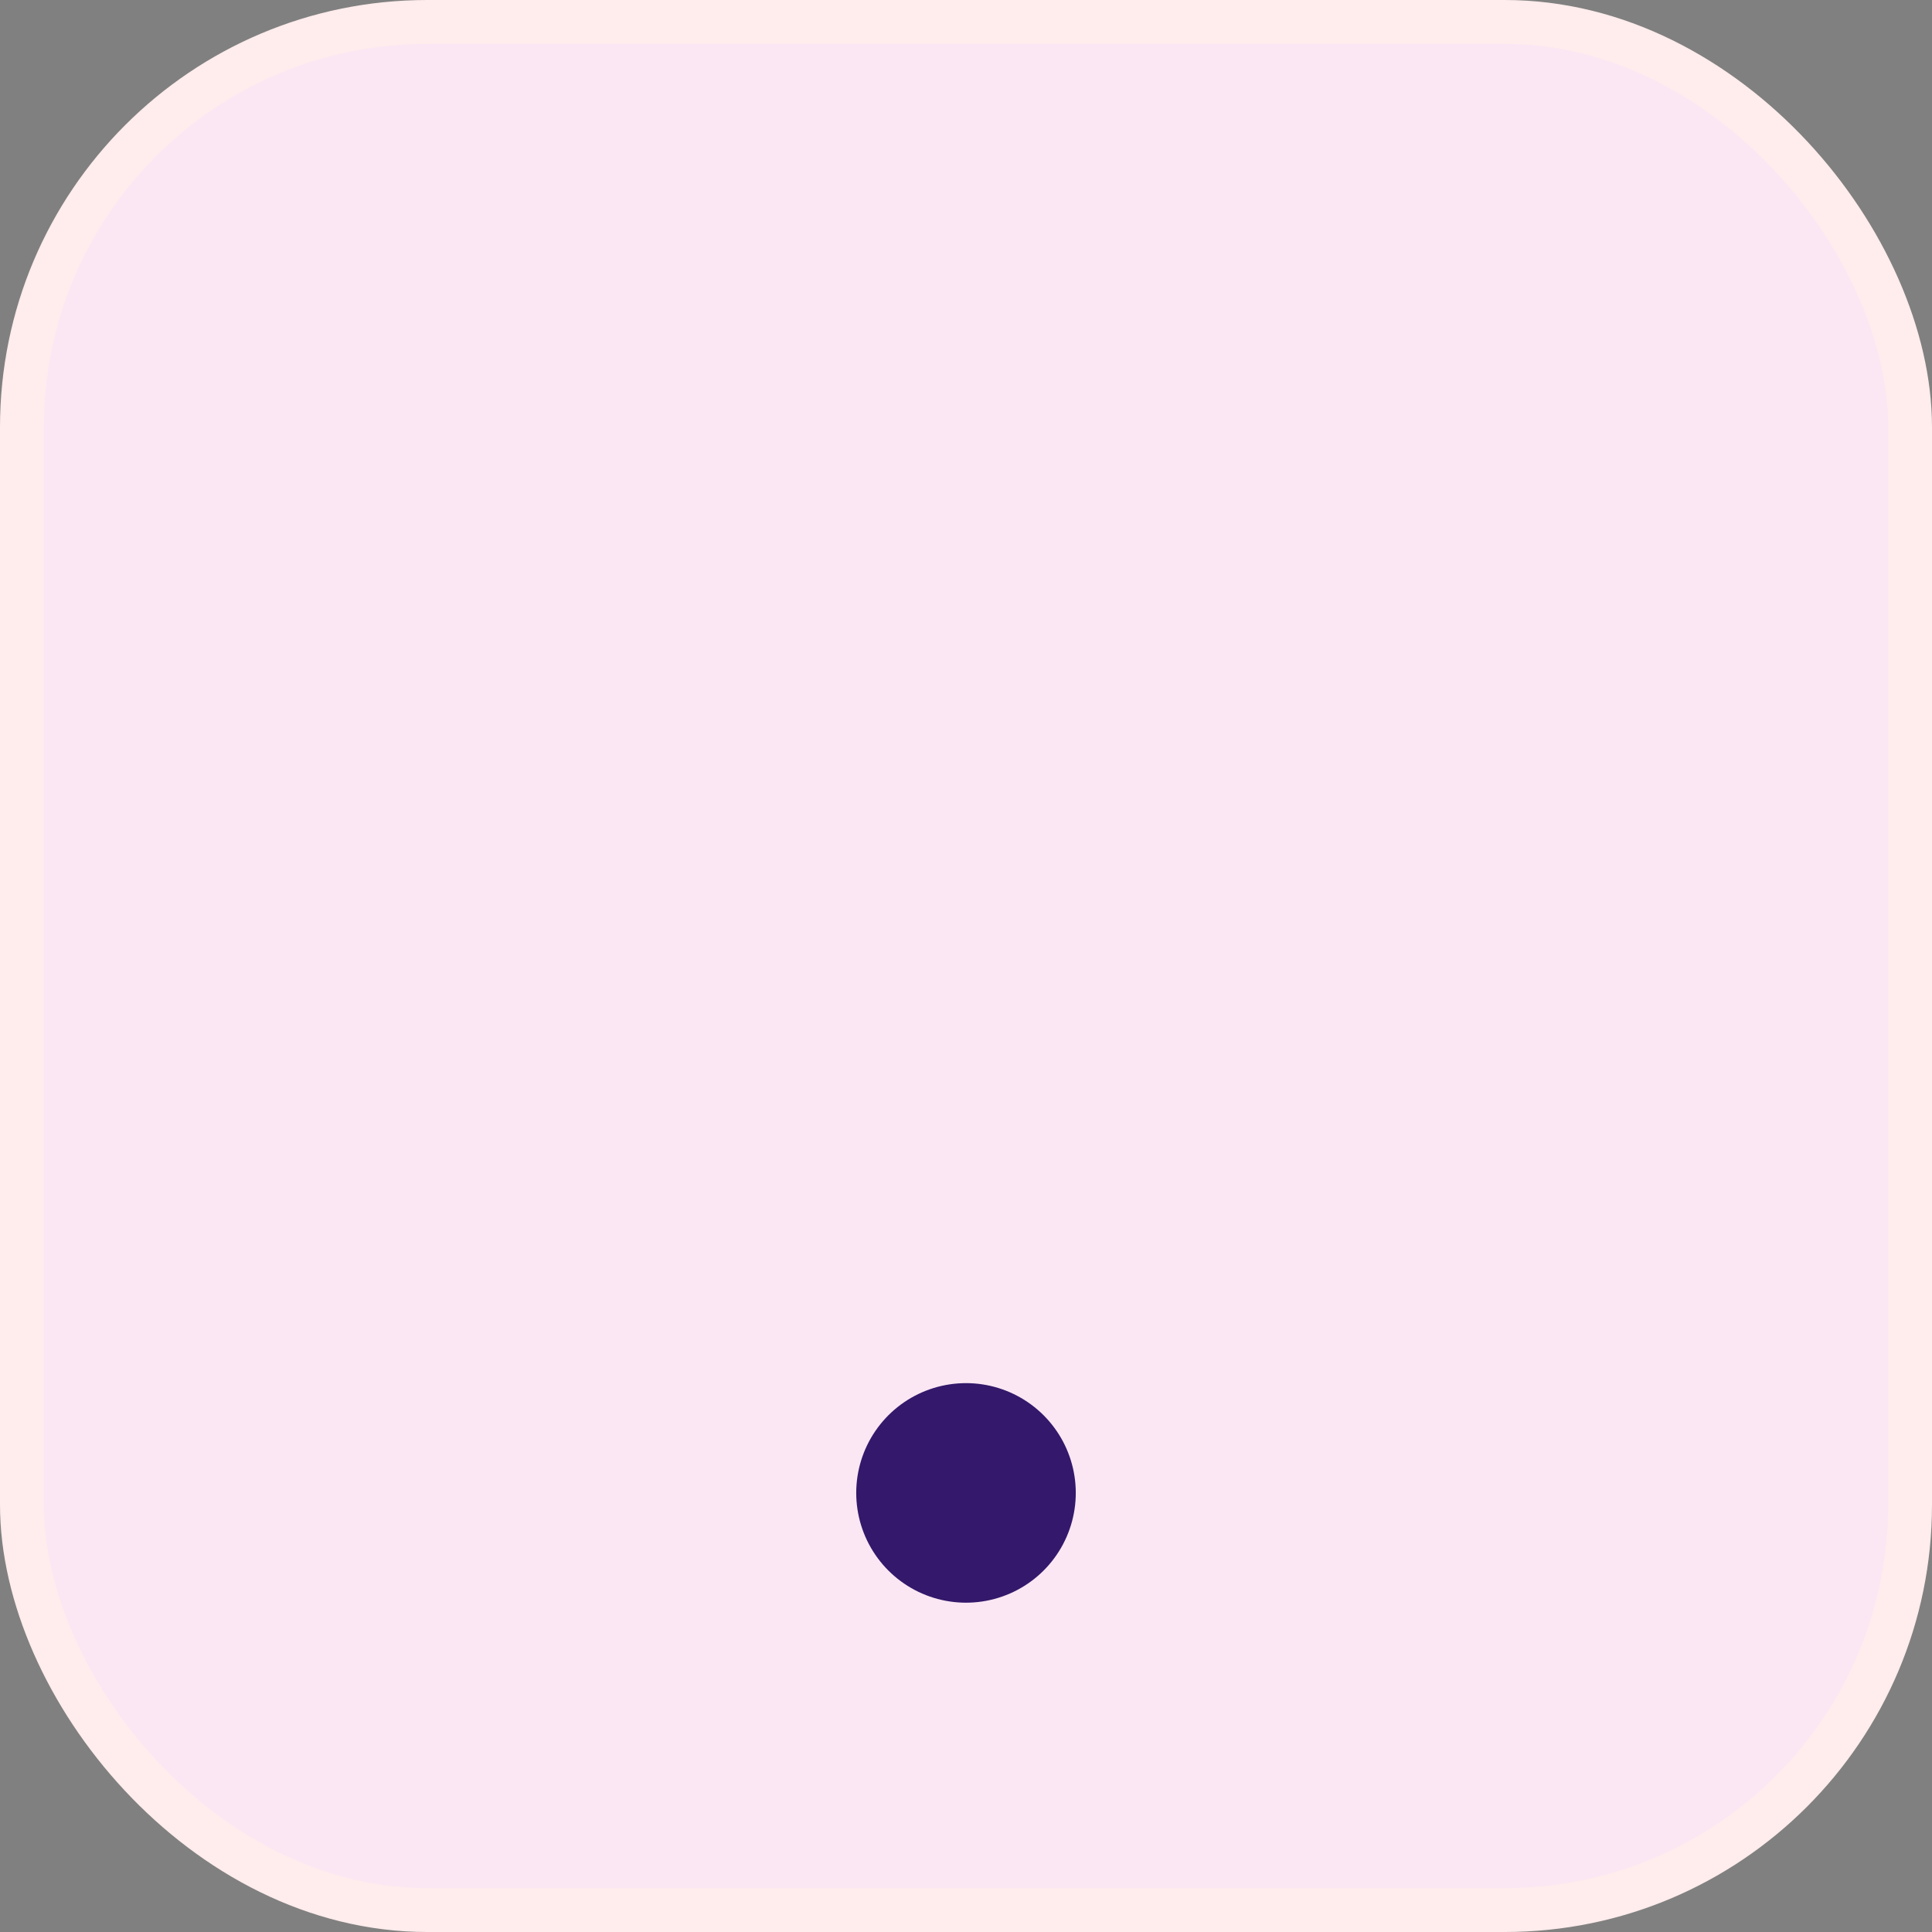 <?xml version="1.0" encoding="UTF-8"?>
<svg id="Camada_2" data-name="Camada 2" xmlns="http://www.w3.org/2000/svg" viewBox="0 0 44 44">
  <rect x="0" y="0" width="44" height="44" fill="#808080" stroke="none"/>
  <defs>
    <style>
      .cls-1 {
        fill: #fff;
        stroke: #33186b;
        stroke-miterlimit: 10;
        stroke-width: 5px;
      }

      .cls-1, .cls-2 {
        stroke-linecap: round;
      }

      .cls-2 {
        fill: #fae7f3;
        stroke: #ffecec;
        stroke-linejoin: round;
      }
    </style>
  </defs>
  <g id="botoes_down">
    <g>
      <rect id="adicao_up" class="cls-2" x=".5" y=".5" width="43" height="43" rx="9.23" ry="9.23"/>
      <line class="cls-1" x1="22" y1="34" x2="22" y2="34"/>
    </g>
  </g>
</svg>